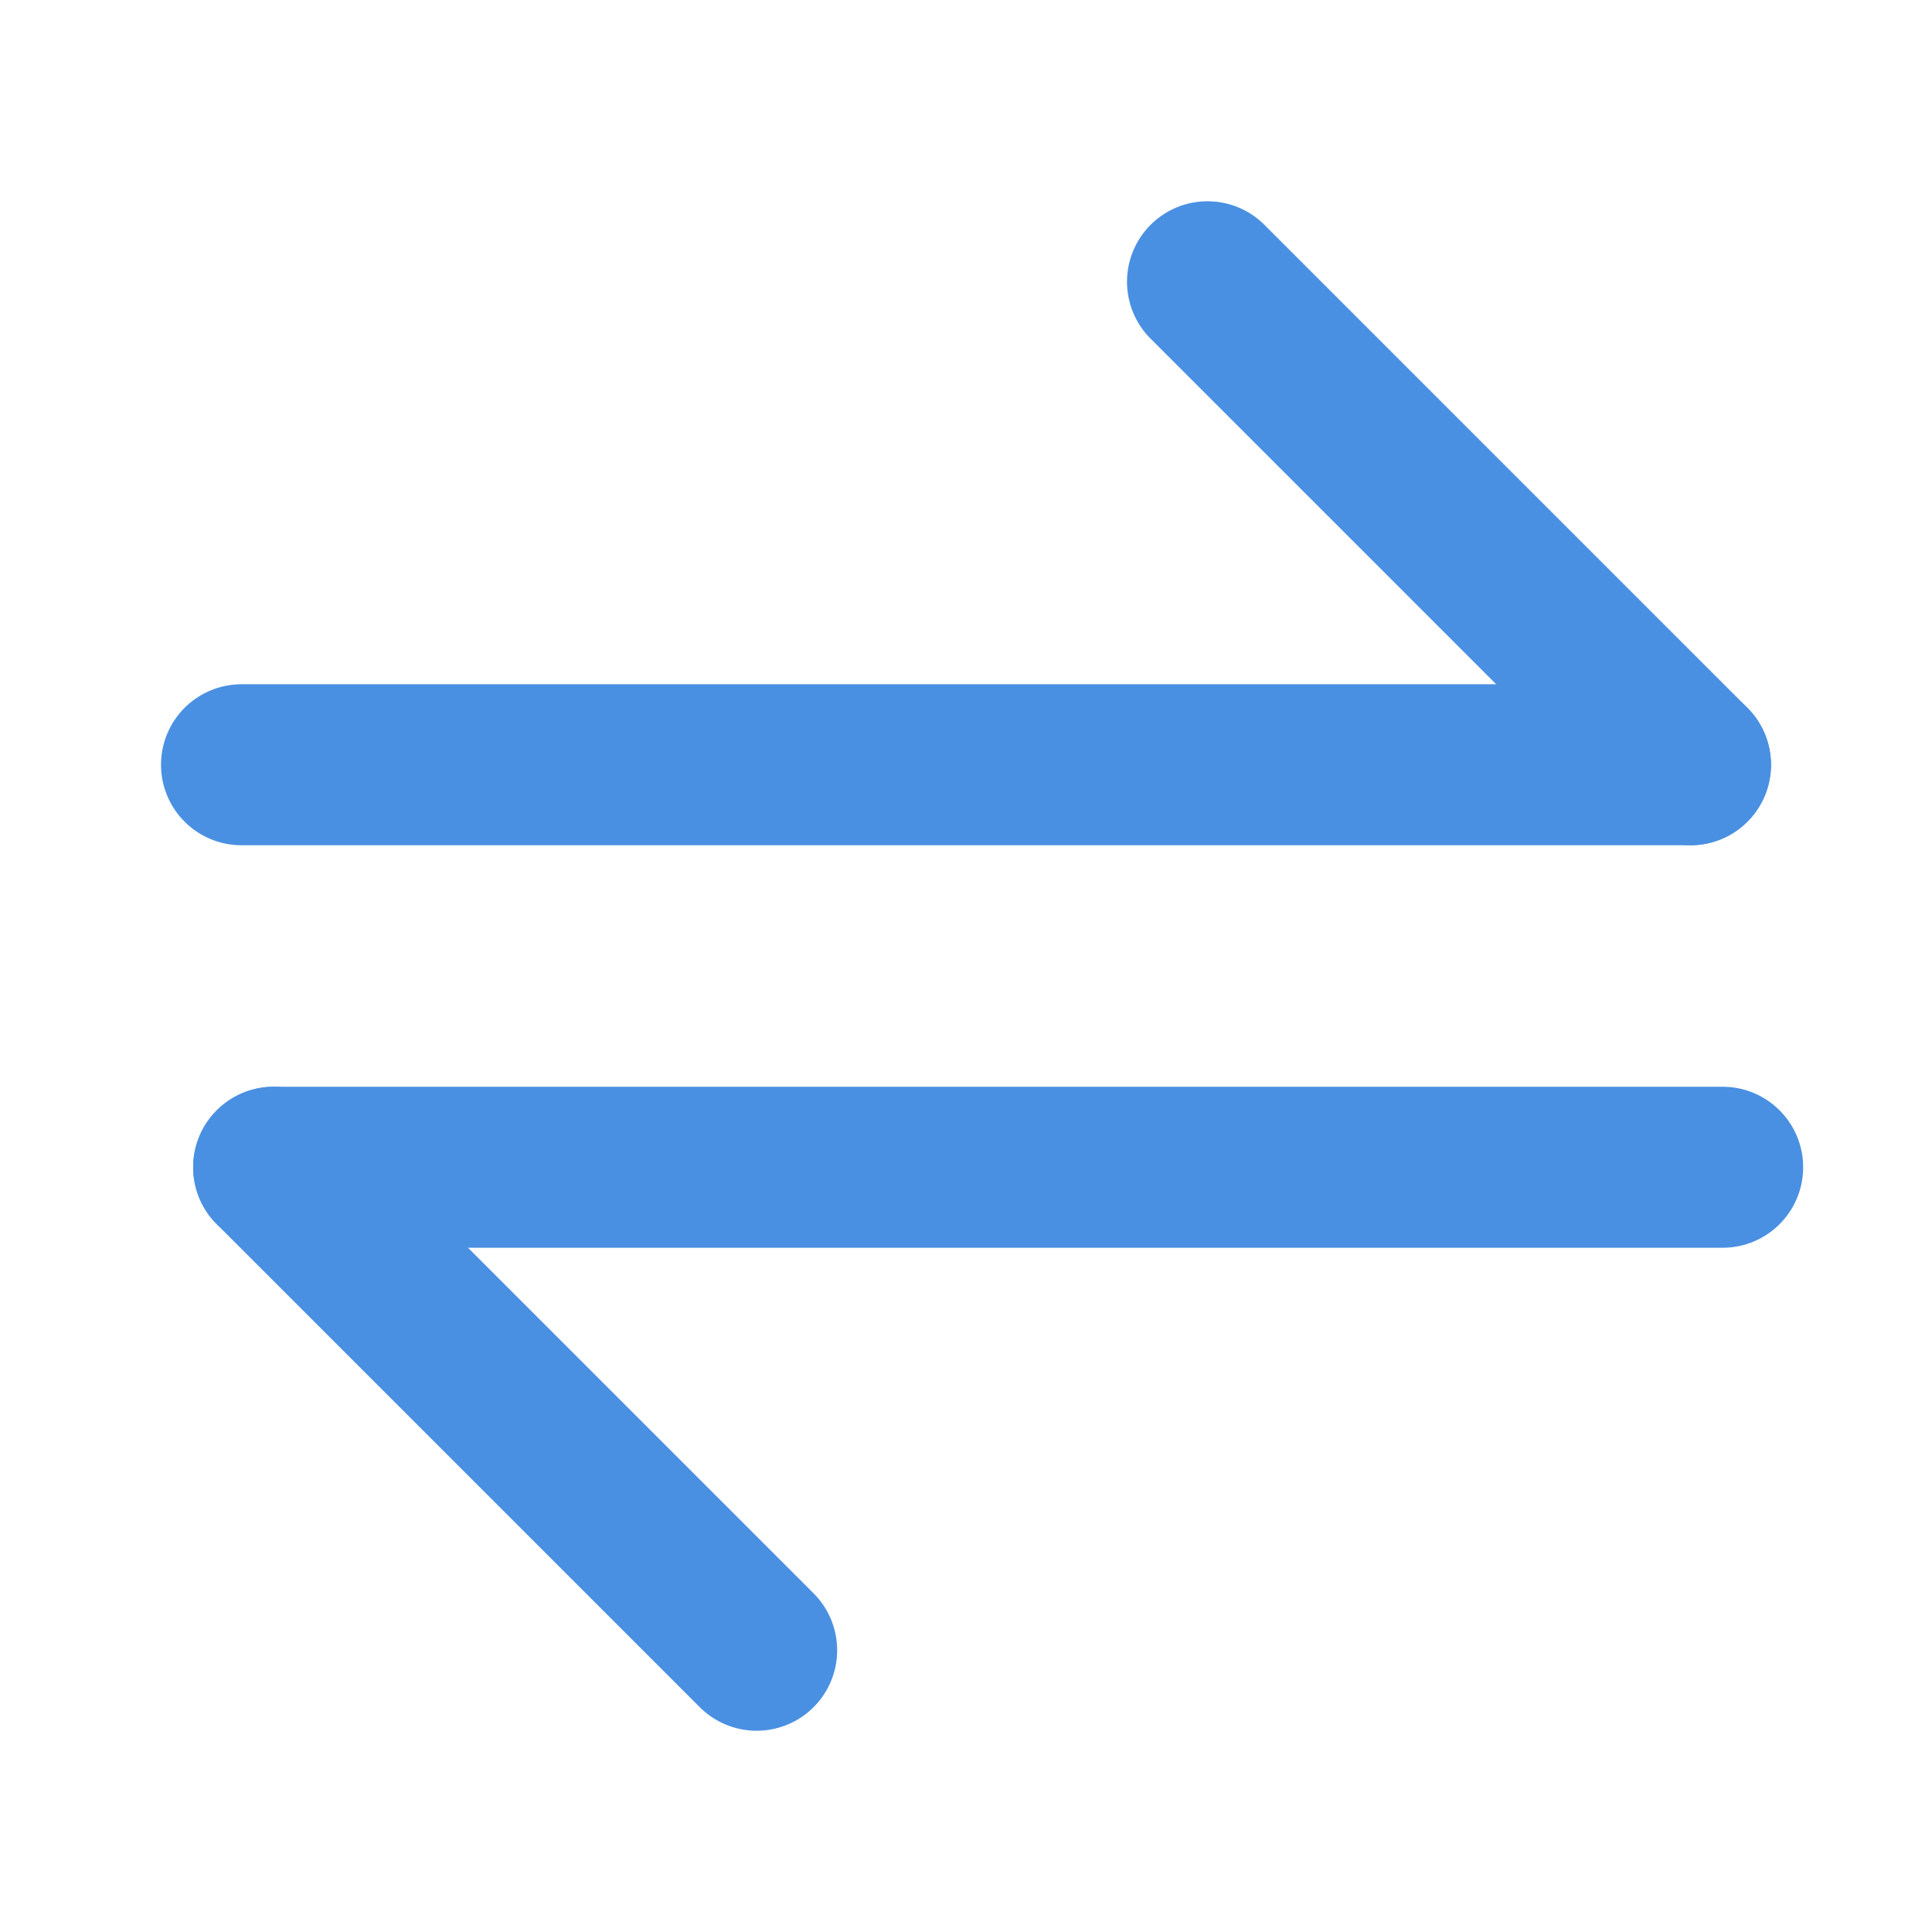 <?xml version="1.0" encoding="UTF-8"?><svg width="48" height="48" viewBox="0 0 48 48" fill="none" xmlns="http://www.w3.org/2000/svg"><path d="M42 19H6" stroke="#4a90e2" stroke-width="4" stroke-linecap="round" stroke-linejoin="round"/><path d="M30 7L42 19" stroke="#4a90e2" stroke-width="4" stroke-linecap="round" stroke-linejoin="round"/><path d="M6.799 29H42.799" stroke="#4a90e2" stroke-width="4" stroke-linecap="round" stroke-linejoin="round"/><path d="M6.799 29L18.799 41" stroke="#4a90e2" stroke-width="4" stroke-linecap="round" stroke-linejoin="round"/></svg>